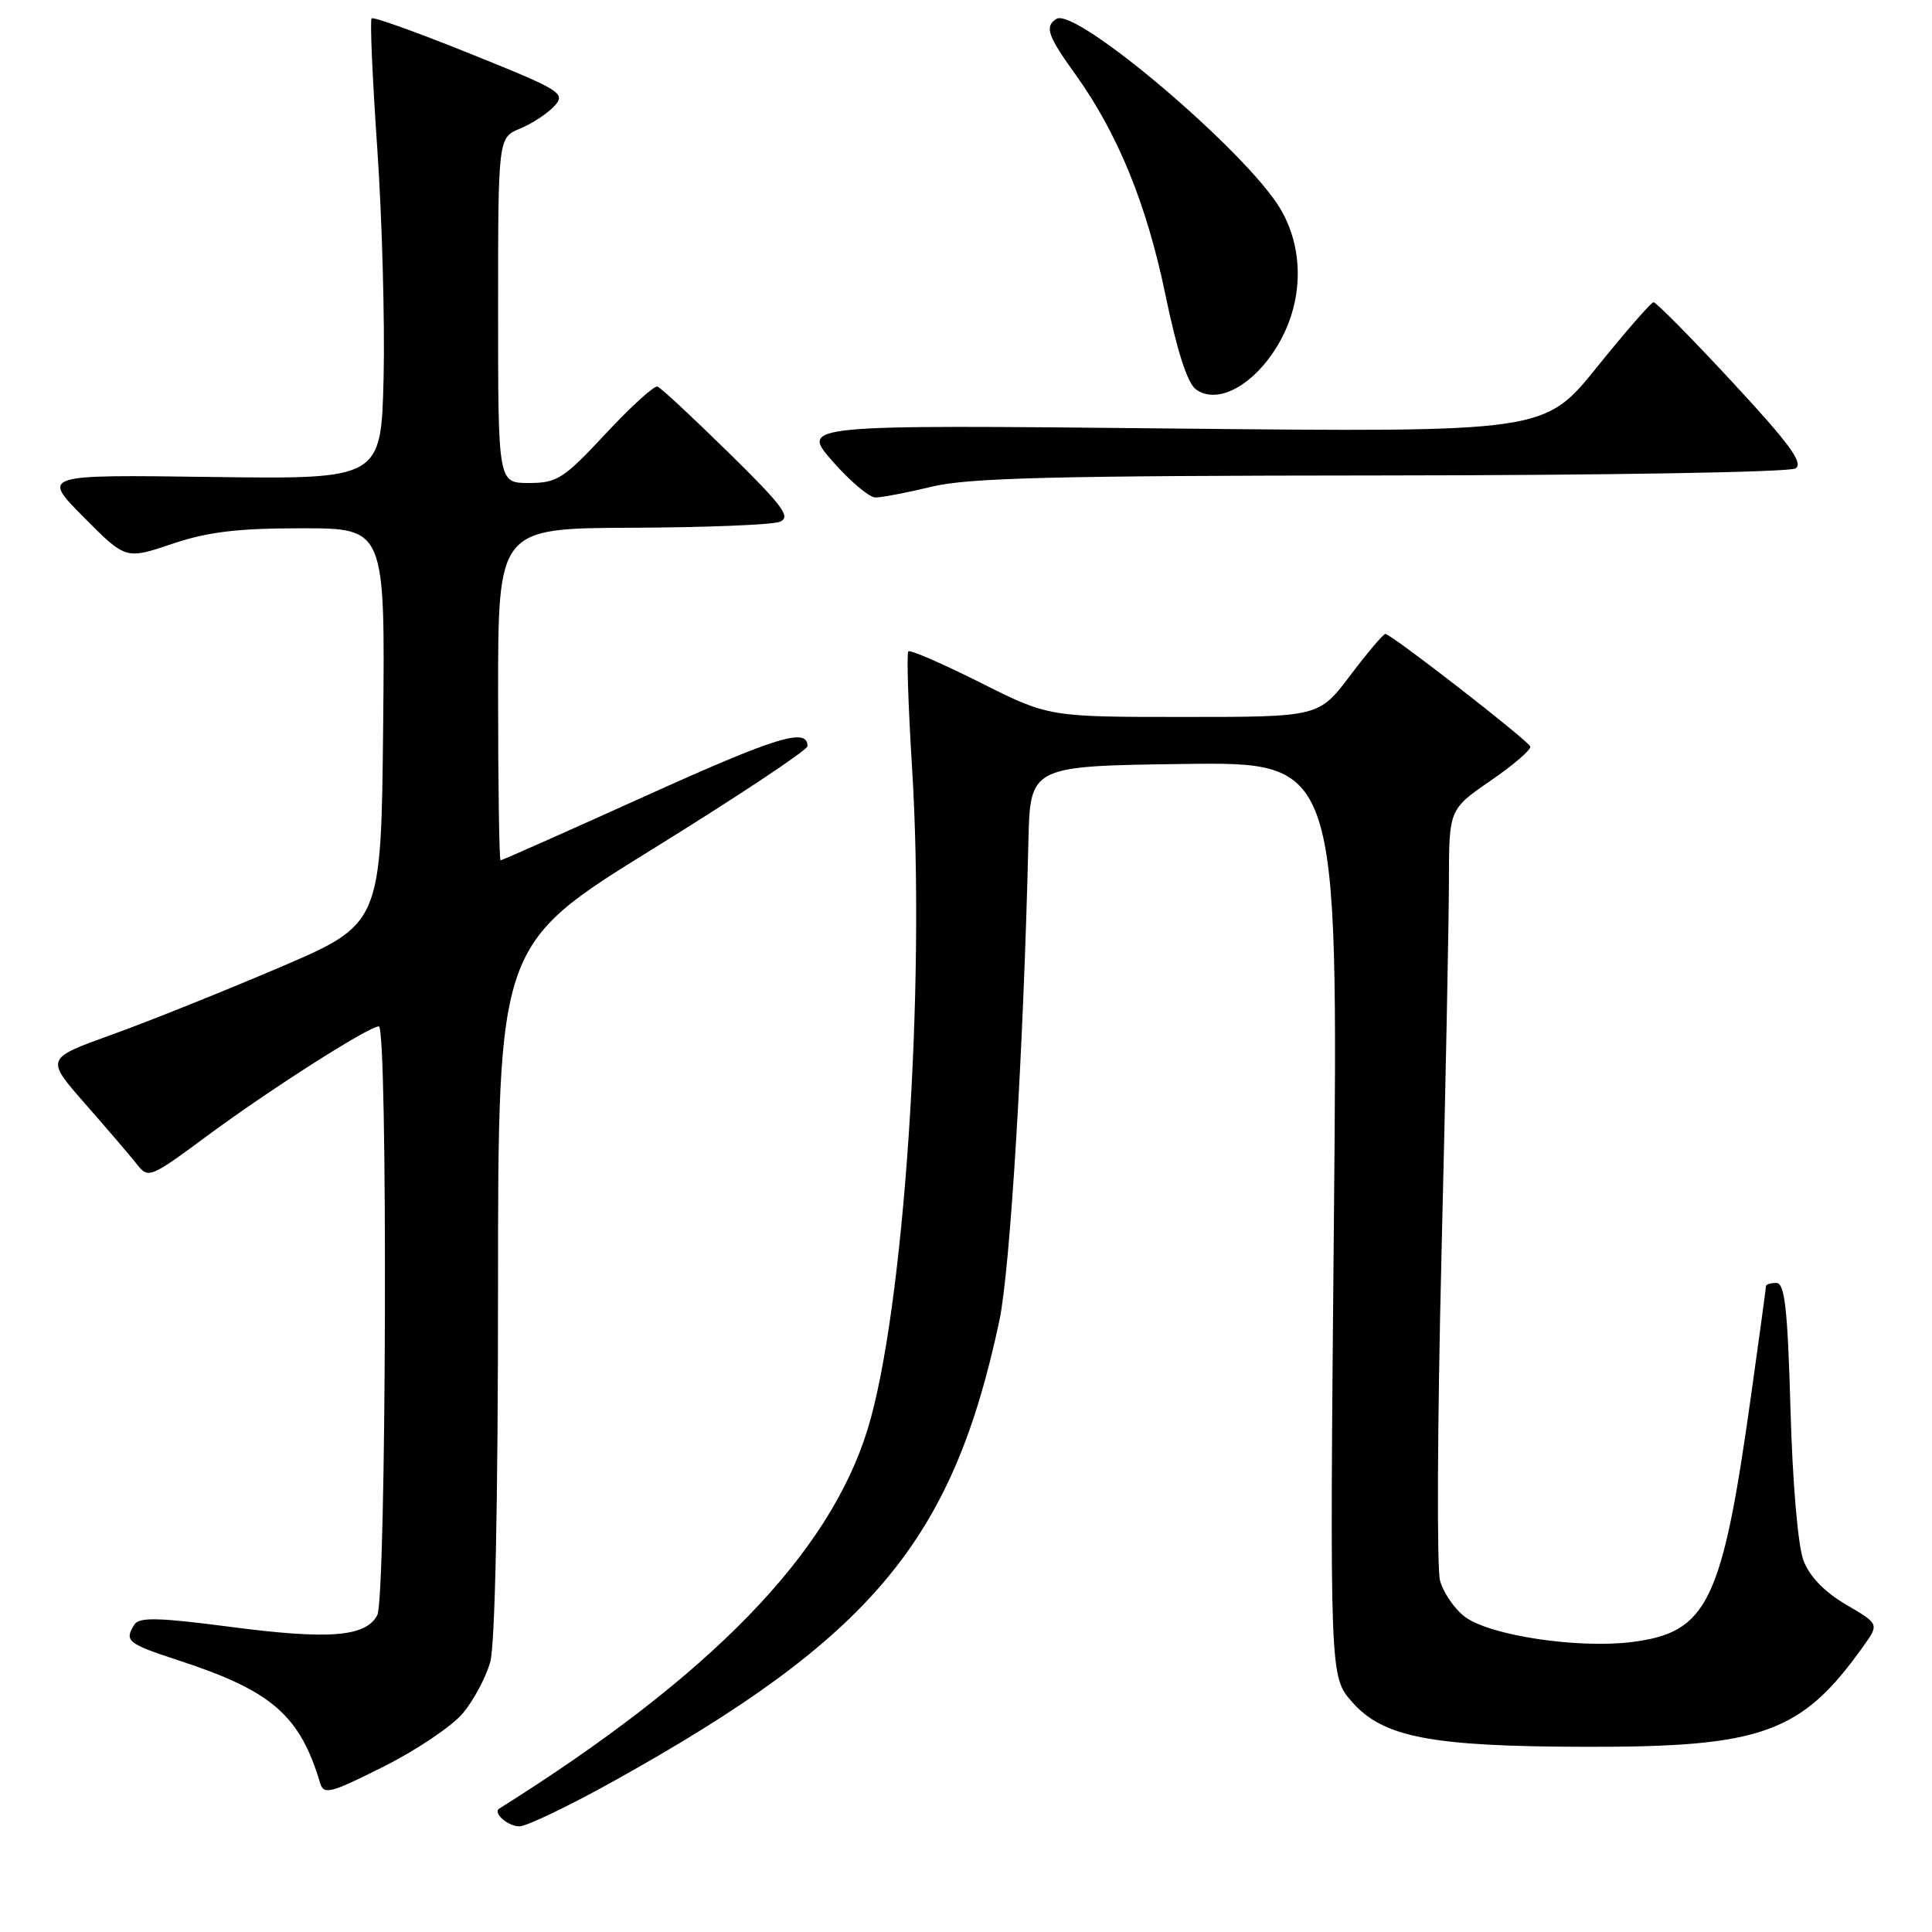 <?xml version="1.0" encoding="UTF-8" standalone="no"?>
<!DOCTYPE svg PUBLIC "-//W3C//DTD SVG 1.1//EN" "http://www.w3.org/Graphics/SVG/1.1/DTD/svg11.dtd" >
<svg xmlns="http://www.w3.org/2000/svg" xmlns:xlink="http://www.w3.org/1999/xlink" version="1.1" viewBox="0 0 256 256">
 <g >
 <path fill="currentColor"
d=" M 81.24 236.05 C 115.50 217.00 126.21 204.23 132.42 175.00 C 133.86 168.22 135.62 139.11 136.27 111.50 C 136.50 101.50 136.50 101.50 156.90 101.23 C 177.31 100.96 177.31 100.96 176.75 161.55 C 176.19 222.15 176.19 222.15 179.15 225.51 C 183.26 230.20 189.59 231.42 210.00 231.46 C 233.56 231.52 238.70 229.66 246.93 218.10 C 249.00 215.19 249.00 215.19 244.60 212.61 C 241.76 210.95 239.77 208.89 238.97 206.77 C 238.24 204.87 237.52 196.48 237.25 186.75 C 236.87 173.38 236.49 170.00 235.38 170.00 C 234.62 170.00 234.00 170.19 234.00 170.42 C 234.00 170.65 233.10 177.29 231.99 185.17 C 228.17 212.40 226.26 216.32 216.20 217.58 C 209.07 218.47 197.44 216.72 194.13 214.25 C 192.74 213.21 191.25 211.05 190.81 209.43 C 190.38 207.82 190.46 188.50 191.00 166.50 C 191.54 144.50 191.98 122.17 191.99 116.87 C 192.00 107.24 192.00 107.24 197.52 103.44 C 200.56 101.35 202.92 99.31 202.77 98.92 C 202.46 98.08 184.33 84.00 183.57 84.00 C 183.29 84.00 181.20 86.48 178.91 89.50 C 174.76 95.00 174.76 95.00 156.86 95.00 C 138.96 95.00 138.96 95.00 129.88 90.44 C 124.88 87.93 120.60 86.07 120.36 86.31 C 120.12 86.55 120.34 93.47 120.85 101.69 C 122.67 130.89 119.78 173.78 114.95 189.43 C 109.85 205.93 94.21 222.04 66.15 239.65 C 65.26 240.21 67.30 242.00 68.83 242.00 C 69.77 242.00 75.36 239.32 81.24 236.05 Z  M 61.32 227.03 C 62.75 225.33 64.39 222.26 64.96 220.22 C 65.60 217.91 65.99 199.16 65.99 170.84 C 66.00 125.17 66.00 125.17 86.50 112.49 C 97.78 105.51 107.00 99.38 107.00 98.87 C 107.00 96.36 102.92 97.61 85.54 105.47 C 75.16 110.16 66.52 114.00 66.33 114.00 C 66.15 114.00 66.00 104.10 66.00 92.00 C 66.00 70.00 66.00 70.00 83.75 69.93 C 93.51 69.89 102.32 69.54 103.32 69.14 C 104.86 68.54 103.77 67.07 96.53 59.96 C 91.79 55.31 87.56 51.37 87.12 51.22 C 86.69 51.07 83.59 53.88 80.25 57.47 C 74.68 63.45 73.82 64.00 70.08 64.00 C 66.00 64.00 66.00 64.00 66.00 41.12 C 66.00 18.24 66.00 18.24 68.93 17.03 C 70.54 16.36 72.58 15.02 73.47 14.04 C 74.99 12.36 74.37 11.97 62.36 7.14 C 55.37 4.32 49.46 2.20 49.24 2.43 C 49.01 2.66 49.35 10.41 49.99 19.67 C 50.63 28.93 51.00 42.58 50.83 50.00 C 50.50 63.50 50.50 63.50 28.00 63.20 C 5.50 62.89 5.50 62.89 11.08 68.52 C 16.66 74.14 16.66 74.14 22.80 72.07 C 27.53 70.47 31.46 70.00 39.99 70.00 C 51.03 70.00 51.03 70.00 50.77 96.22 C 50.50 122.44 50.50 122.44 37.00 128.21 C 29.57 131.38 19.57 135.39 14.76 137.12 C 6.03 140.26 6.03 140.26 11.26 146.23 C 14.14 149.51 17.22 153.11 18.10 154.22 C 19.66 156.21 19.83 156.14 27.50 150.47 C 35.79 144.34 48.87 136.00 50.20 136.00 C 51.41 136.00 51.20 211.76 49.99 214.02 C 48.45 216.90 43.63 217.28 30.55 215.57 C 21.07 214.33 18.45 214.26 17.82 215.25 C 16.43 217.44 16.87 217.79 23.75 220.04 C 36.02 224.05 39.74 227.29 42.42 236.27 C 42.90 237.86 43.79 237.62 50.84 234.08 C 55.18 231.90 59.89 228.73 61.32 227.03 Z  M 123.50 64.48 C 128.35 63.31 139.79 63.03 183.00 63.00 C 212.74 62.98 237.13 62.57 237.92 62.07 C 239.01 61.38 237.13 58.80 229.51 50.59 C 224.11 44.76 219.42 40.02 219.10 40.05 C 218.77 40.07 215.38 43.96 211.57 48.69 C 204.64 57.28 204.64 57.28 155.37 56.78 C 106.09 56.28 106.09 56.28 110.30 61.10 C 112.61 63.74 115.17 65.91 116.00 65.92 C 116.83 65.92 120.20 65.28 123.50 64.48 Z  M 168.58 46.88 C 172.65 41.01 173.08 33.52 169.68 27.71 C 165.25 20.16 142.58 0.91 139.99 2.50 C 138.39 3.50 138.80 4.72 142.48 9.83 C 148.11 17.67 151.95 27.08 154.43 39.09 C 155.96 46.48 157.34 50.78 158.46 51.59 C 161.07 53.50 165.38 51.50 168.58 46.88 Z "/>
</g>
</svg>